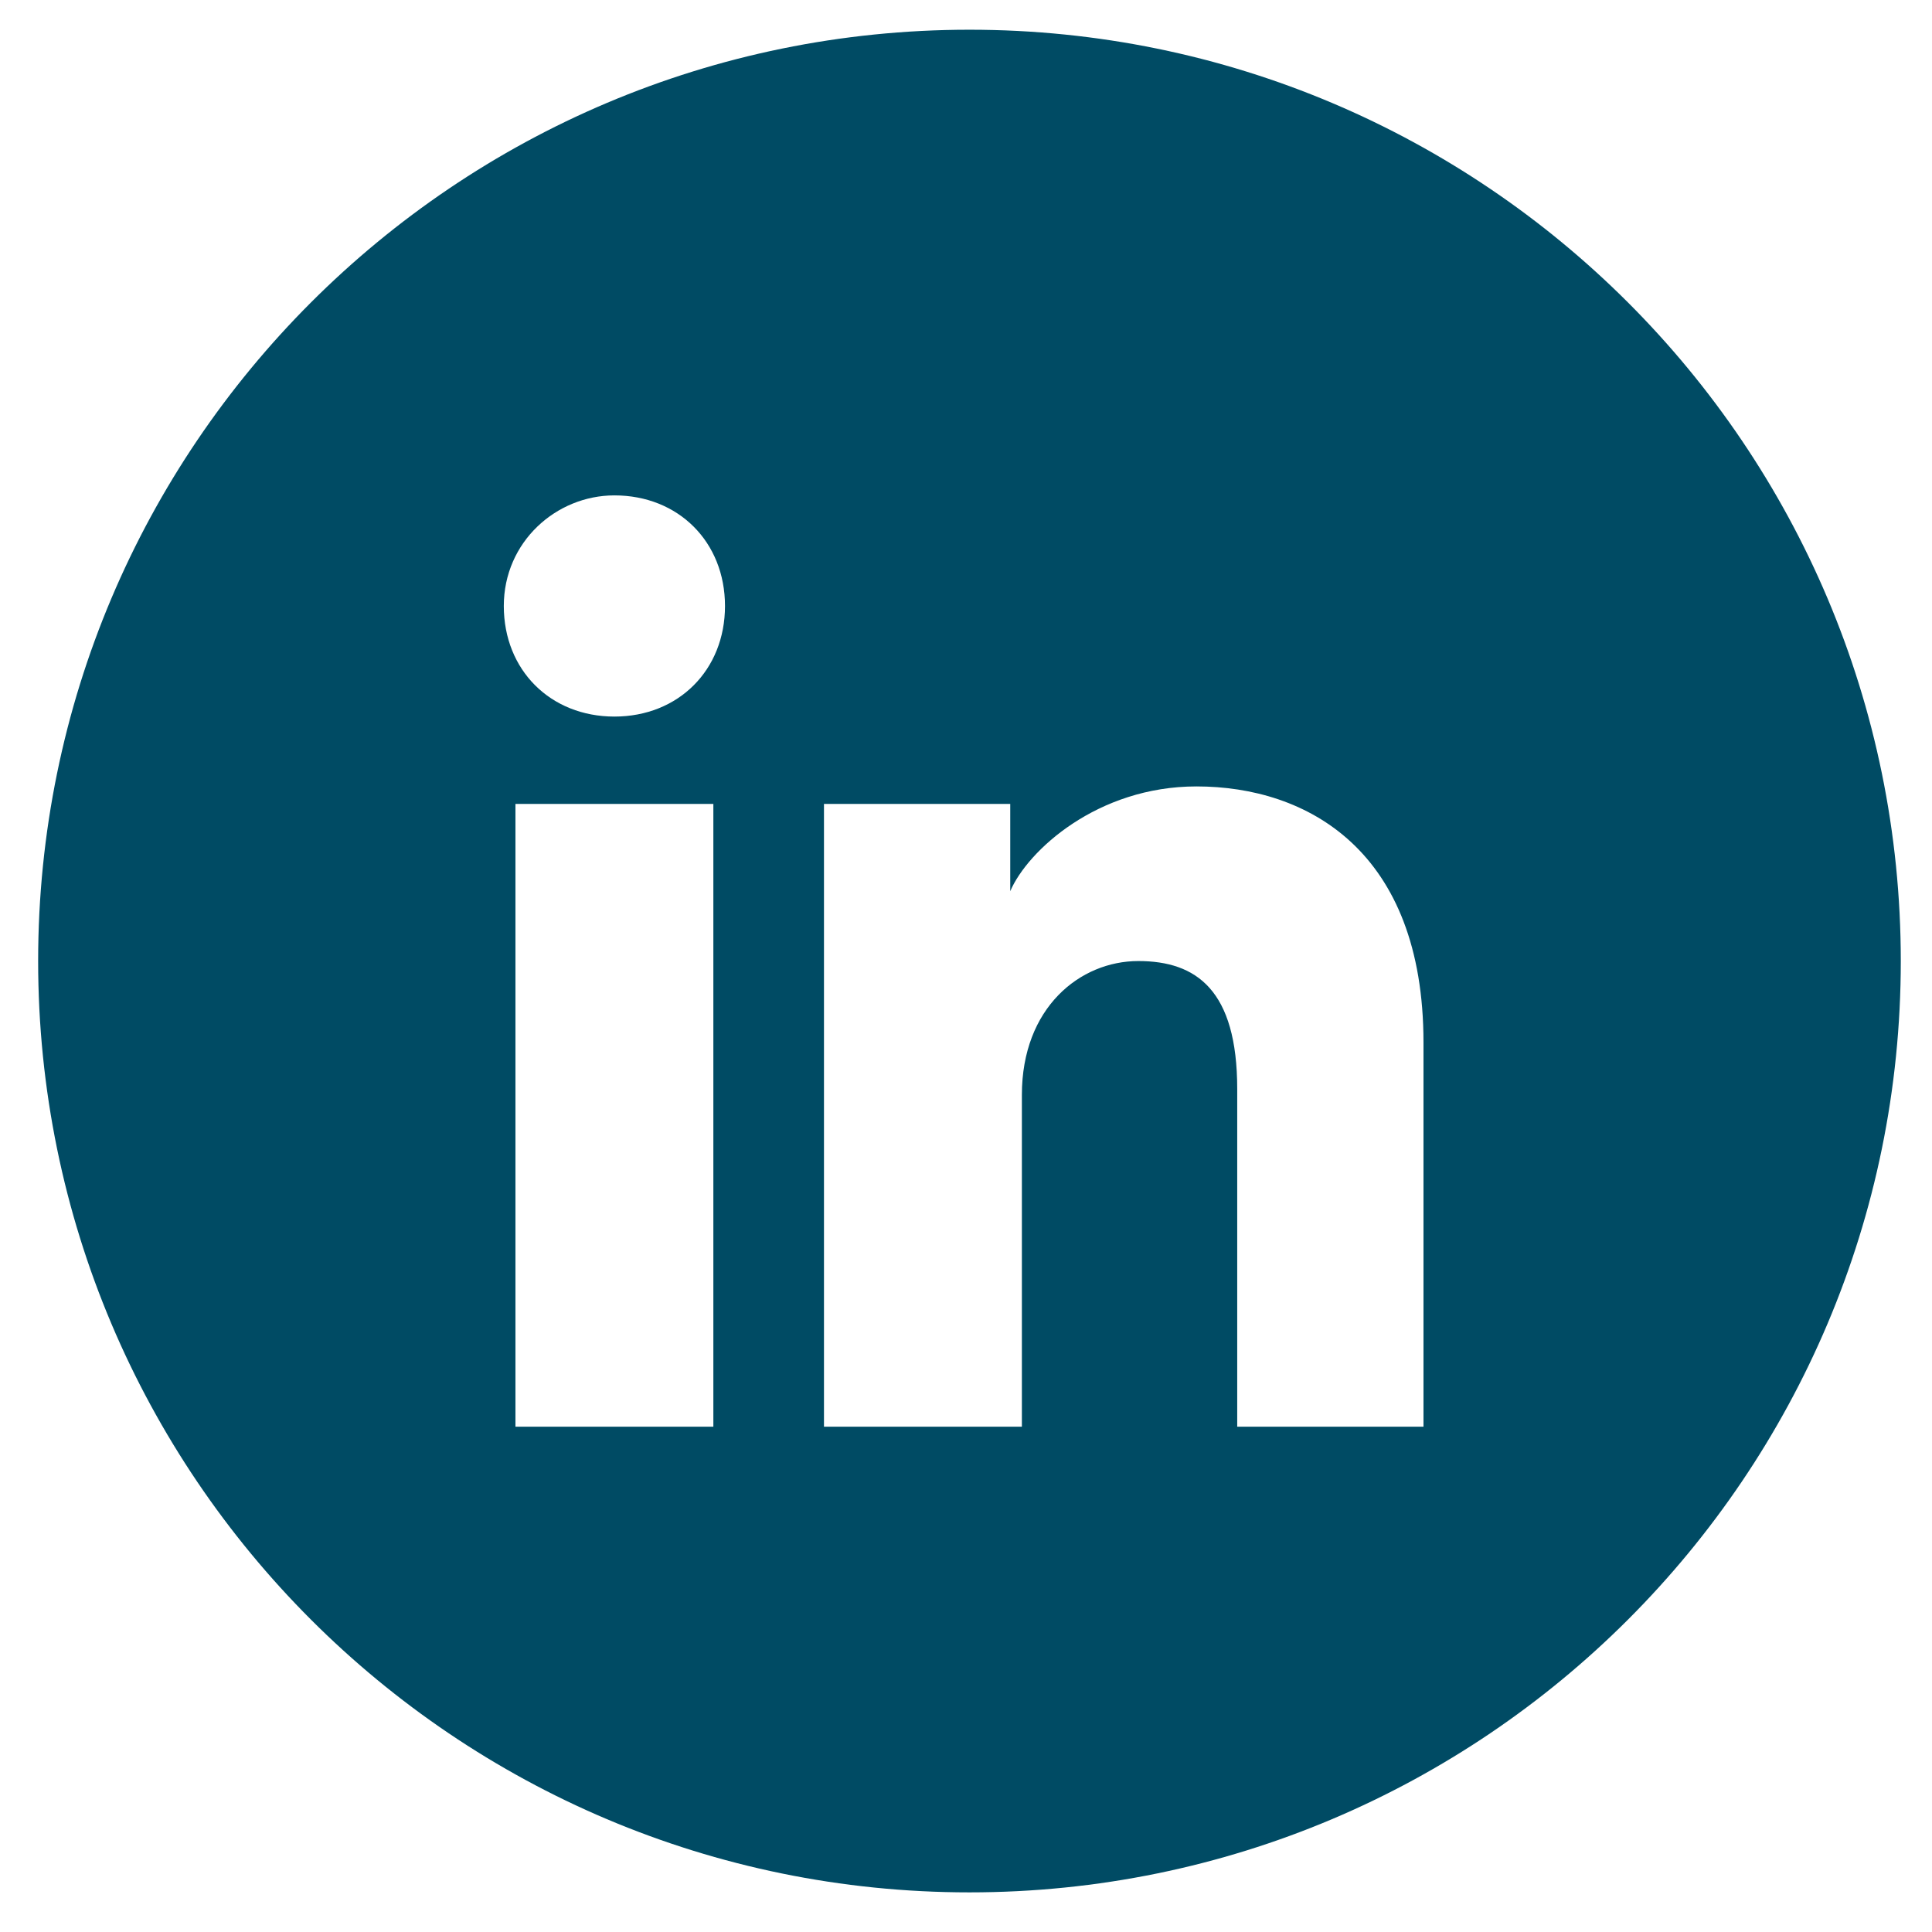 <svg width="39" height="39" viewBox="0 0 39 39" fill="none" xmlns="http://www.w3.org/2000/svg">
<path fill-rule="evenodd" clip-rule="evenodd" d="M0.77 19.4C0.77 9.017 9.187 0.6 19.57 0.6C29.953 0.6 38.37 9.017 38.37 19.4C38.37 29.783 29.953 38.2 19.57 38.2C9.187 38.2 0.77 29.783 0.77 19.4ZM10.405 16.228V28.8H14.4V16.228H10.405ZM10.17 12.233C10.17 13.525 11.11 14.465 12.403 14.465C13.695 14.465 14.635 13.525 14.635 12.233C14.635 10.94 13.695 10 12.403 10C11.227 10 10.17 10.94 10.17 12.233ZM24.975 28.8H28.735V21.045C28.735 17.168 26.385 15.875 24.153 15.875C22.155 15.875 20.745 17.168 20.393 17.99V16.228H16.633V28.8H20.628V22.103C20.628 20.34 21.803 19.4 22.978 19.4C24.153 19.4 24.975 19.988 24.975 21.985V28.8Z" fill="#004B64"/>
</svg>
